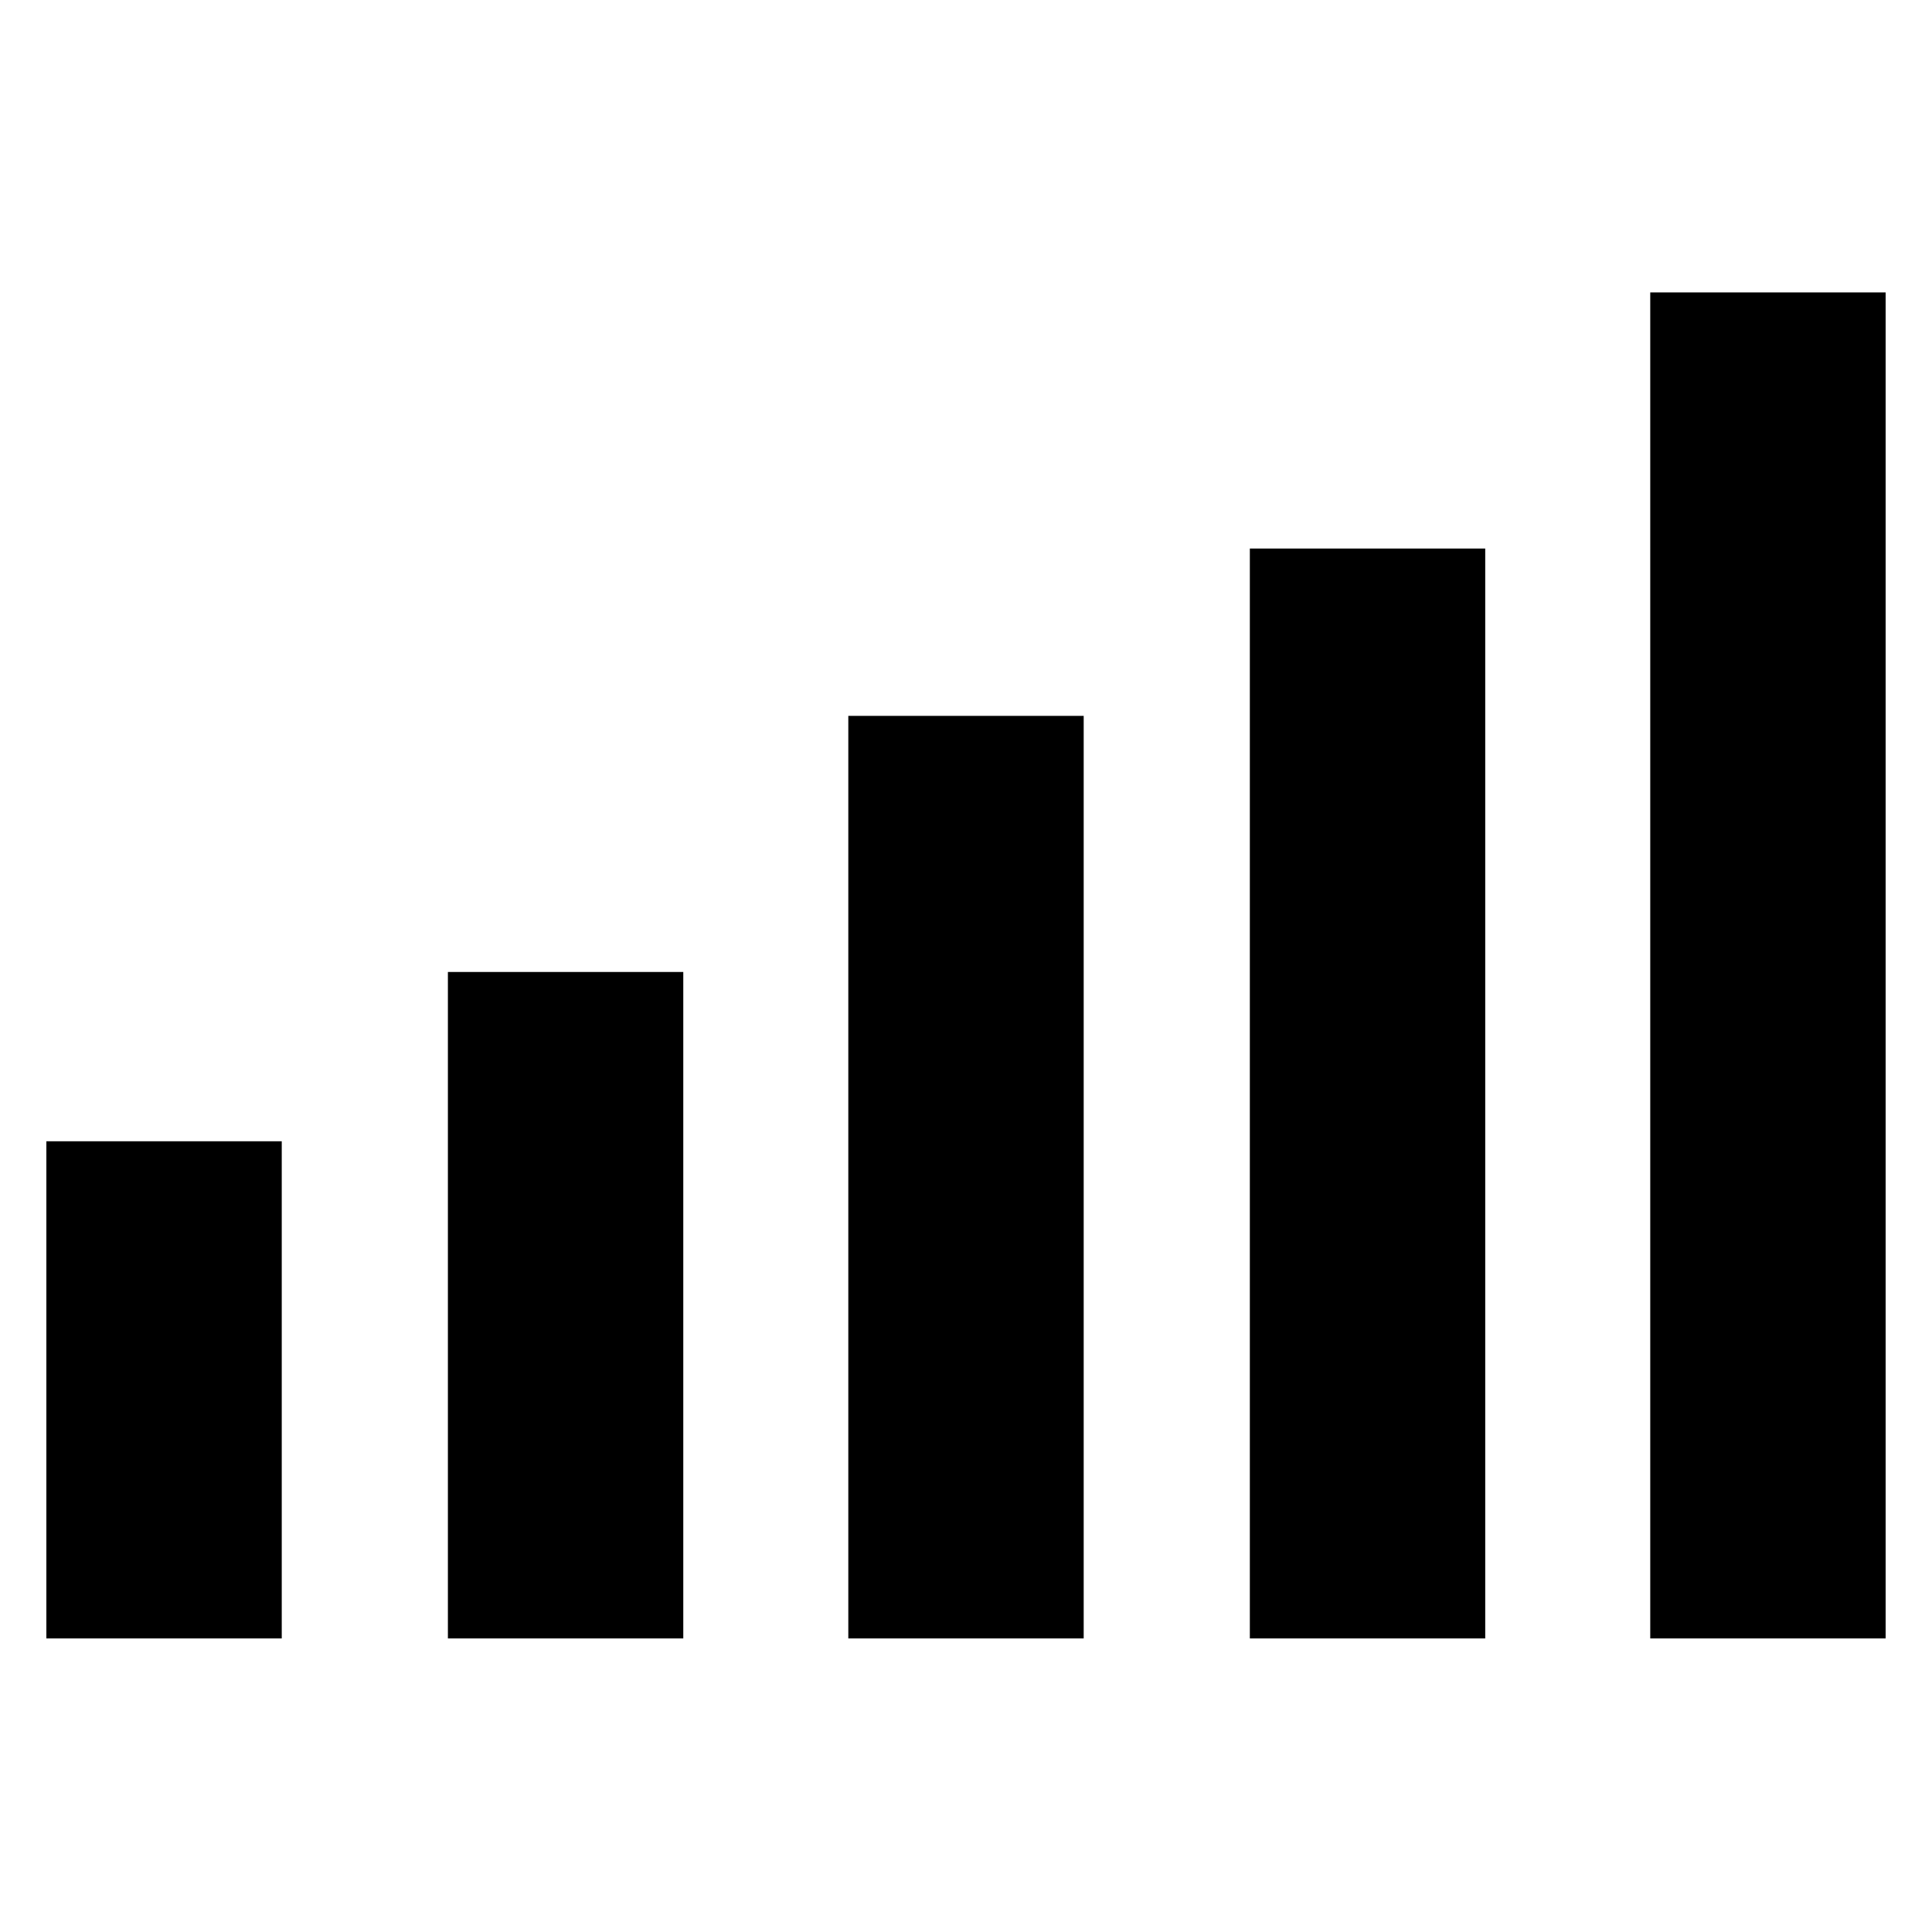 <svg xmlns="http://www.w3.org/2000/svg" height="48" viewBox="0 -960 960 960" width="48"><path d="M23.04-145.87v-247.04H140v247.04H23.04Zm199.52 0v-331.17h116.96v331.17H222.56Zm198.96 0V-604.3h116.96v458.43H421.52Zm199.52 0v-541.57H738v541.57H621.04Zm198.96 0V-814.7h116.96v668.83H820Z"/></svg>